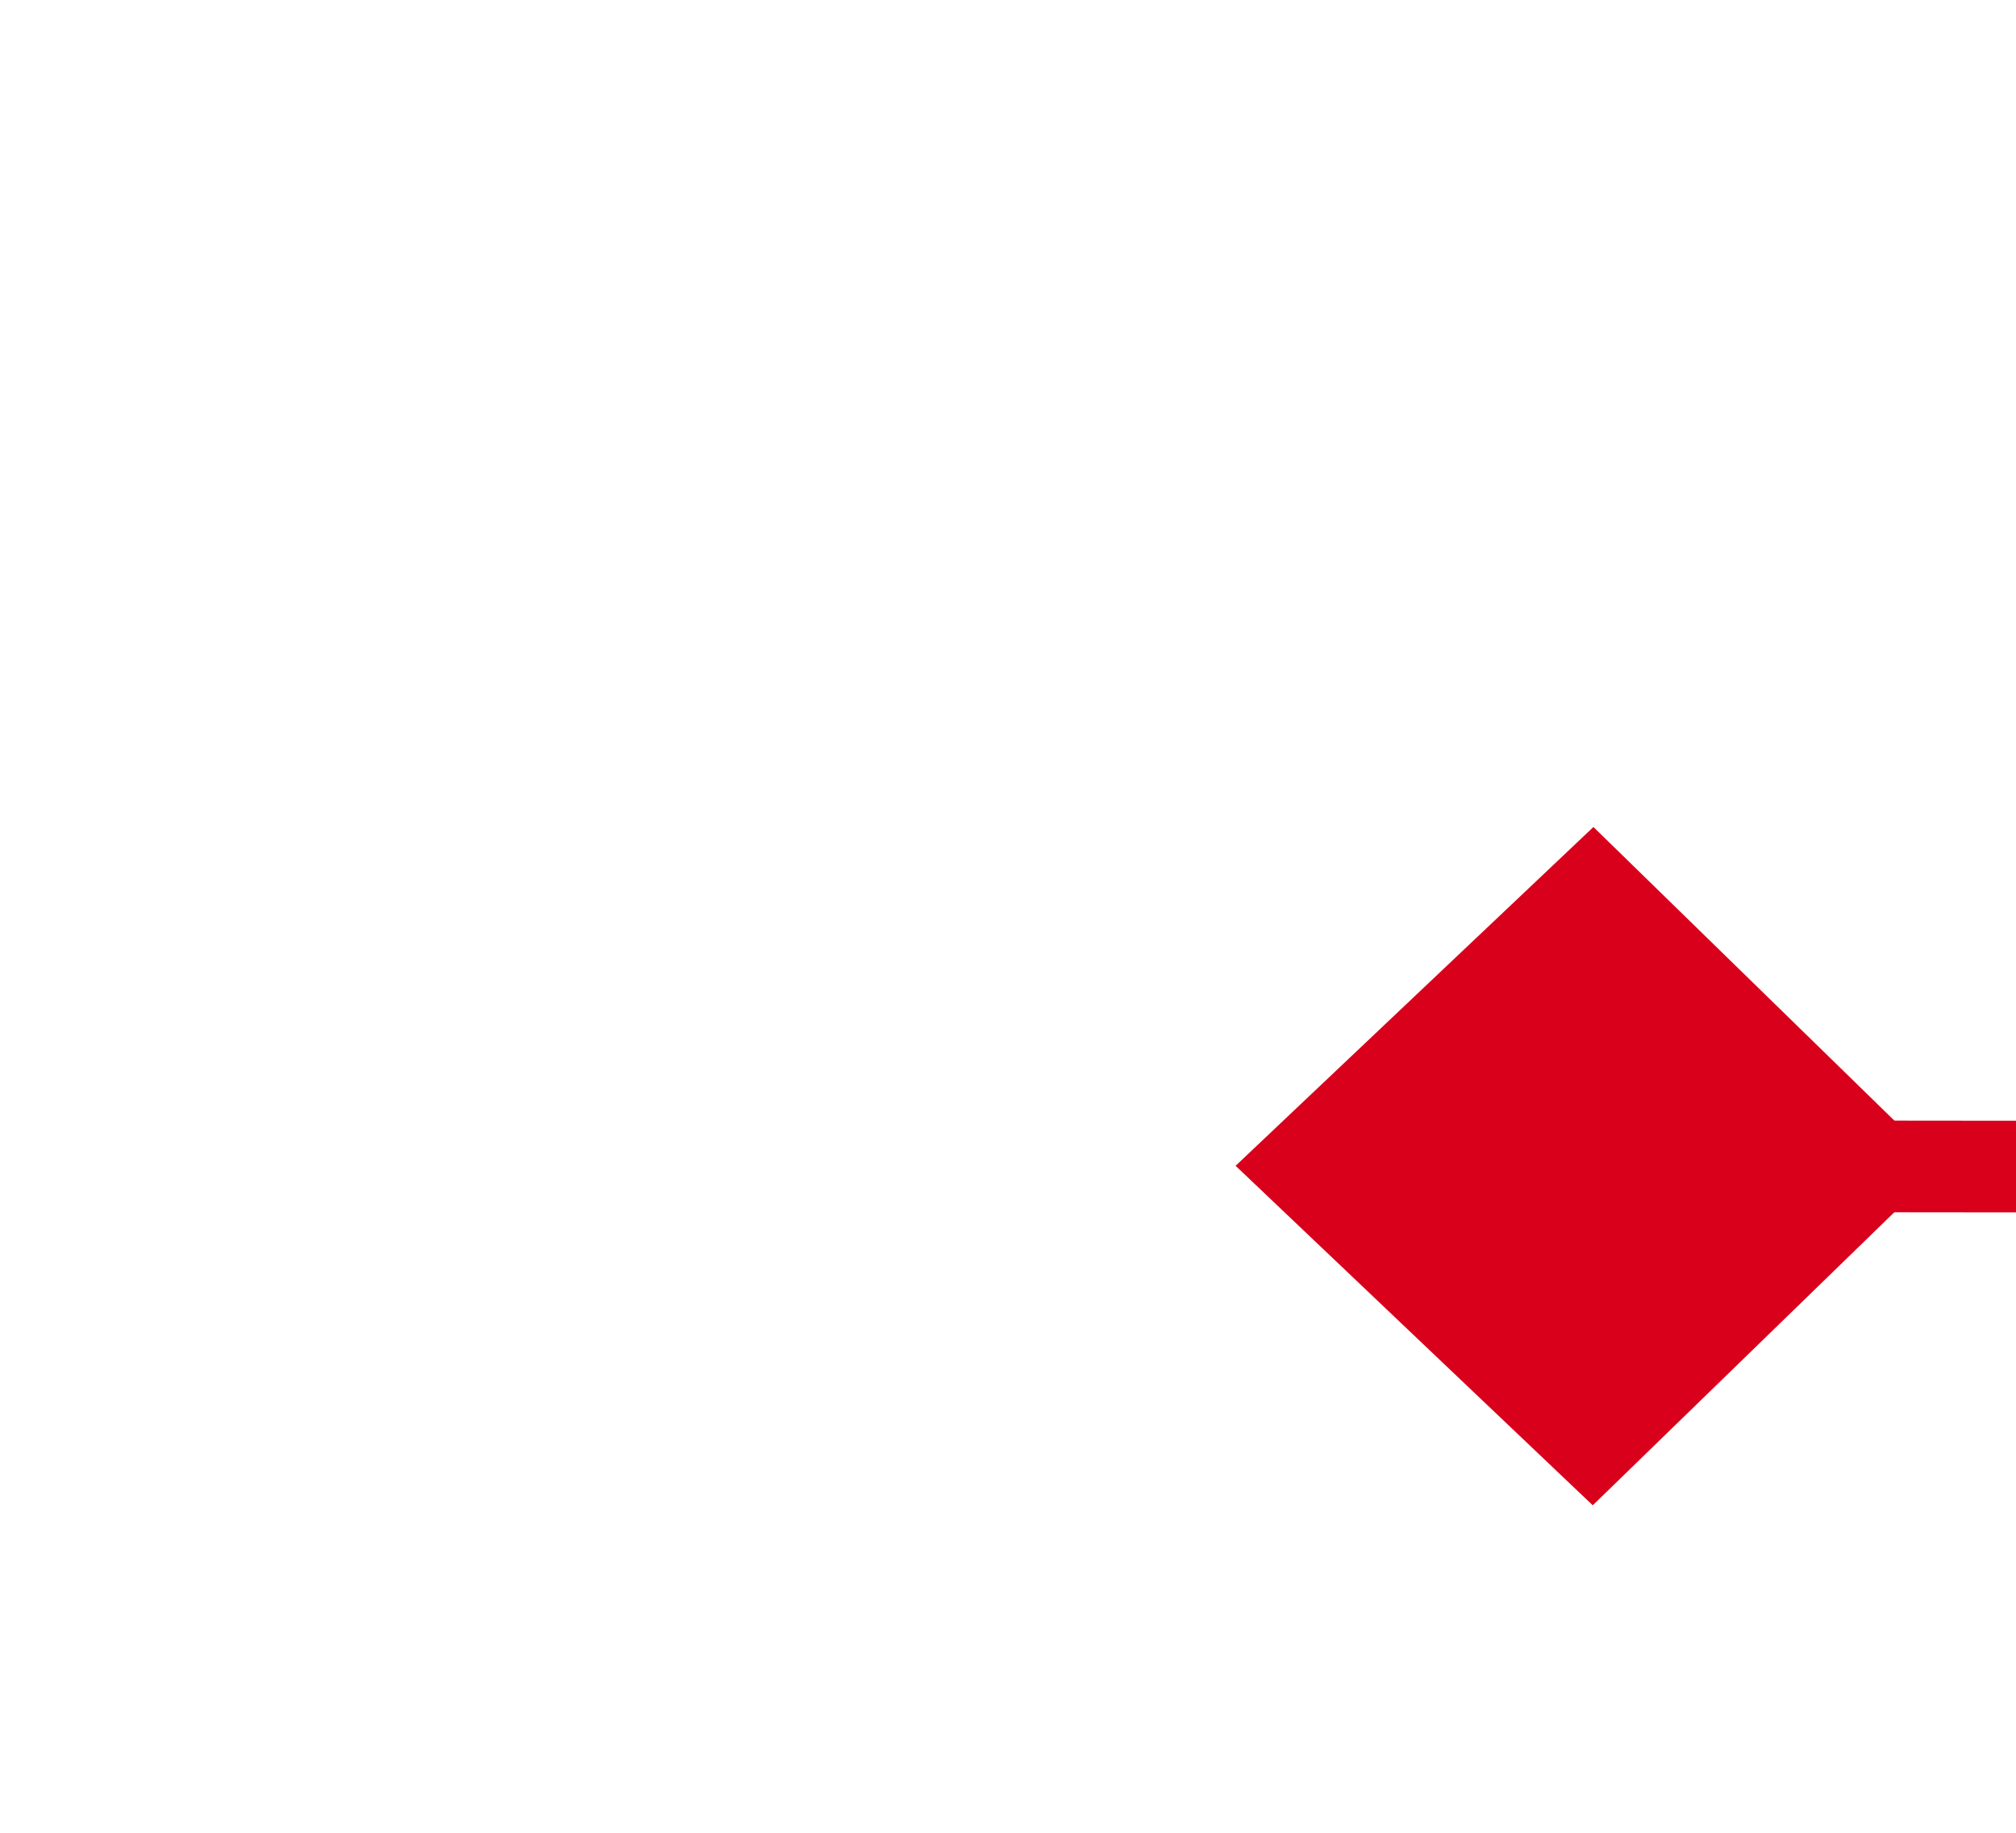 ﻿<?xml version="1.0" encoding="utf-8"?>
<svg version="1.1" xmlns:xlink="http://www.w3.org/1999/xlink" width="22px" height="20px" preserveAspectRatio="xMinYMid meet" viewBox="606 9809  22 18" xmlns="http://www.w3.org/2000/svg">
  <g transform="matrix(1 0.017 -0.017 1 171.442 -9.273 )">
    <path d="M 618.9 9809.8  L 615 9813.5  L 618.9 9817.2  L 622.7 9813.5  L 618.9 9809.8  Z M 1207.1 9817.2  L 1211 9813.5  L 1207.1 9809.8  L 1203.3 9813.5  L 1207.1 9817.2  Z " fill-rule="nonzero" fill="#d9001b" stroke="none" transform="matrix(1 -0.016 0.016 1 -157.042 15.88 )" />
    <path d="M 616 9813.5  L 1210 9813.5  " stroke-width="1" stroke="#d9001b" fill="none" transform="matrix(1 -0.016 0.016 1 -157.042 15.88 )" />
  </g>
</svg>